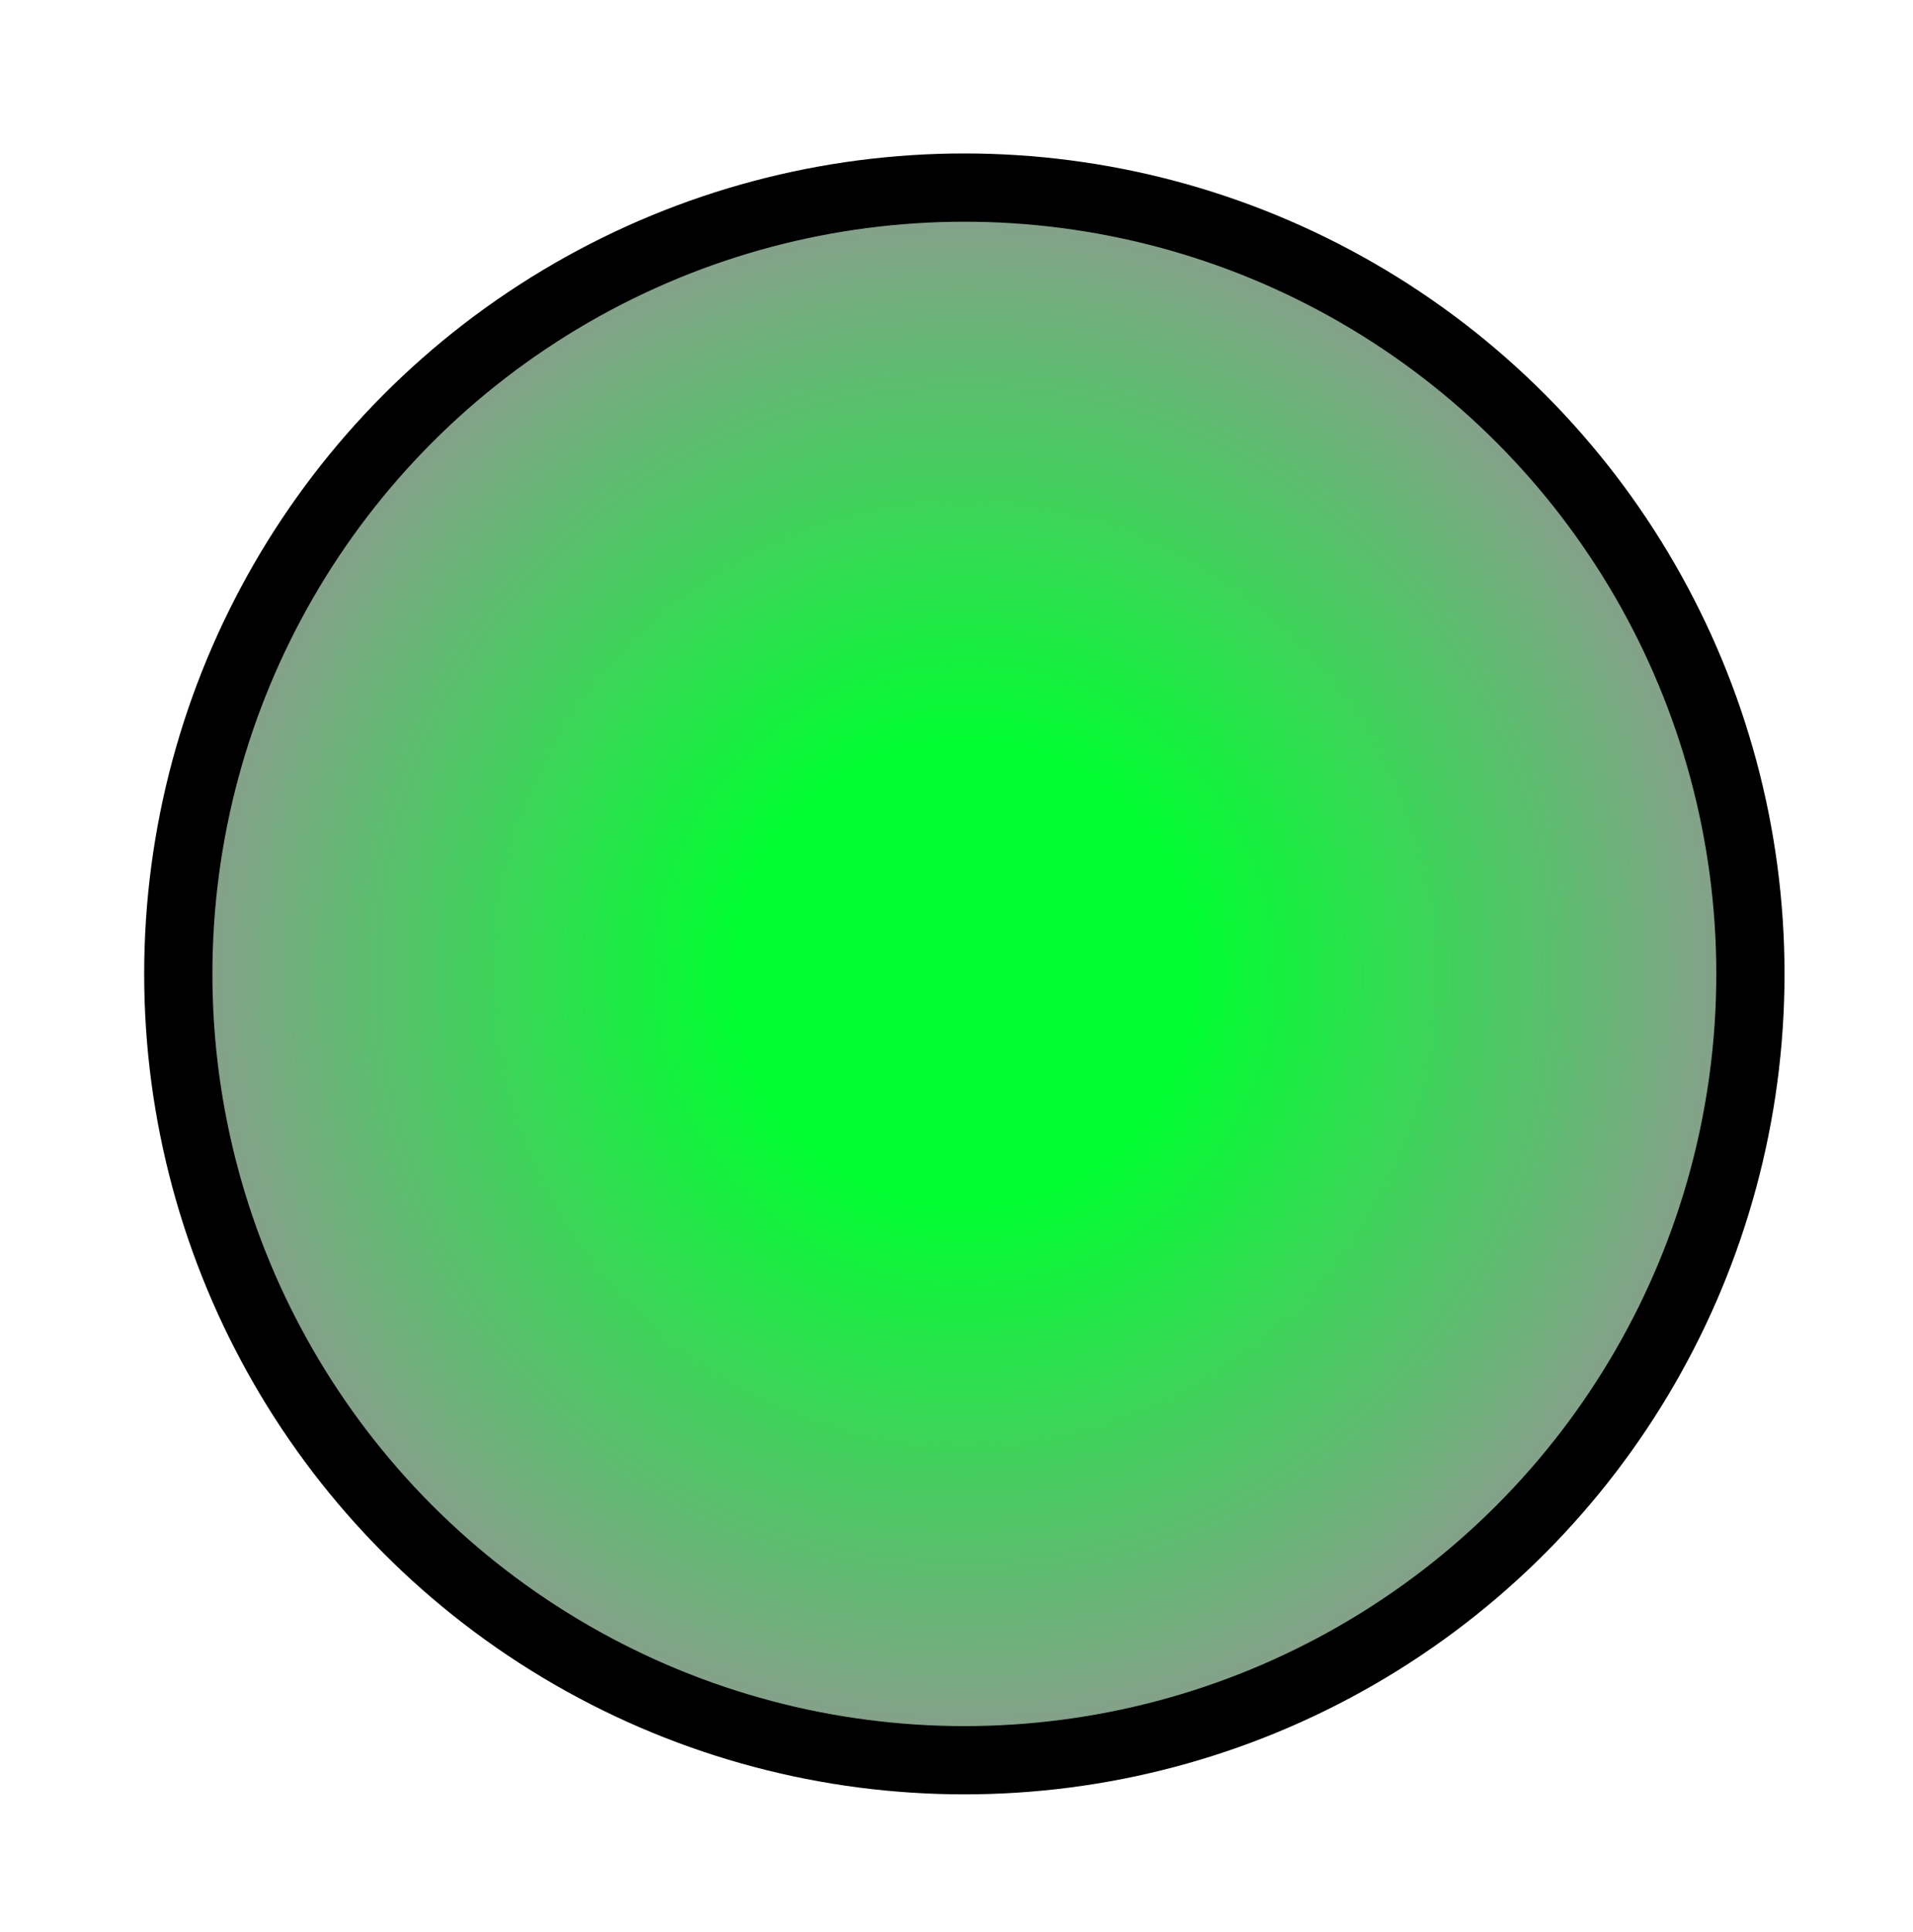 <?xml version="1.0" encoding="UTF-8" standalone="no"?>
<!-- Created with Inkscape (http://www.inkscape.org/) -->

<svg
   version="1.1"
   id="svg182"
   width="106"
   height="107"
   viewBox="0 0 106 107"
   sodipodi:docname="Circle_FilledGreen.svg"
   inkscape:version="1.2.1 (9c6d41e410, 2022-07-14)"
   inkscape:export-filename="Circle_FilledGreen.png"
   inkscape:export-xdpi="96"
   inkscape:export-ydpi="96"
   xmlns:inkscape="http://www.inkscape.org/namespaces/inkscape"
   xmlns:sodipodi="http://sodipodi.sourceforge.net/DTD/sodipodi-0.dtd"
   xmlns:xlink="http://www.w3.org/1999/xlink"
   xmlns="http://www.w3.org/2000/svg"
   xmlns:svg="http://www.w3.org/2000/svg">
  <defs
     id="defs186">
    <linearGradient
       inkscape:collect="always"
       id="linearGradient2980">
      <stop
         style="stop-color:#00ff30;stop-opacity:1;"
         offset="0.276"
         id="stop2976" />
      <stop
         style="stop-color:#959595;stop-opacity:1;"
         offset="1"
         id="stop2978" />
    </linearGradient>
    <linearGradient
       id="linearGradient2956"
       inkscape:swatch="solid">
      <stop
         style="stop-color:#000000;stop-opacity:1;"
         offset="0"
         id="stop2954" />
    </linearGradient>
    <linearGradient
       inkscape:collect="always"
       id="linearGradient974">
      <stop
         style="stop-color:#11ef39;stop-opacity:1;"
         offset="0.442"
         id="stop970" />
      <stop
         style="stop-color:#000000;stop-opacity:0;"
         offset="1"
         id="stop972" />
    </linearGradient>
    <radialGradient
       inkscape:collect="always"
       xlink:href="#linearGradient974"
       id="radialGradient976"
       cx="53.435"
       cy="53.947"
       fx="53.435"
       fy="53.947"
       r="45.446"
       gradientUnits="userSpaceOnUse" />
    <radialGradient
       inkscape:collect="always"
       xlink:href="#linearGradient2980"
       id="radialGradient2982"
       cx="53.435"
       cy="53.947"
       fx="53.435"
       fy="53.947"
       r="45.446"
       gradientUnits="userSpaceOnUse" />
  </defs>
  <sodipodi:namedview
     id="namedview184"
     pagecolor="#ffffff"
     bordercolor="#000000"
     borderopacity="0.25"
     inkscape:showpageshadow="2"
     inkscape:pageopacity="0.0"
     inkscape:pagecheckerboard="0"
     inkscape:deskcolor="#d1d1d1"
     showgrid="false"
     inkscape:zoom="4.8831776"
     inkscape:cx="54.472727"
     inkscape:cy="46.383732"
     inkscape:window-width="3200"
     inkscape:window-height="1261"
     inkscape:window-x="-9"
     inkscape:window-y="-9"
     inkscape:window-maximized="1"
     inkscape:current-layer="g188" />
  <g
     inkscape:groupmode="layer"
     inkscape:label="Image"
     id="g188"
     style="fill:url(#radialGradient976);stroke:#000000;stroke-opacity:1;stroke-width:3.78;stroke-dasharray:none;fill-opacity:1">
    <circle
       style="fill:url(#radialGradient2982);fill-rule:evenodd;stroke:#000000;stroke-width:3.78;stroke-linecap:square;stroke-linejoin:round;paint-order:stroke fill markers;stroke-opacity:1;stroke-dasharray:none;fill-opacity:1"
       id="path352"
       cx="53.435"
       cy="53.947"
       r="43.556"
       inkscape:export-filename="Circle_FilledGreen.png"
       inkscape:export-xdpi="96"
       inkscape:export-ydpi="96" />
  </g>
</svg>
